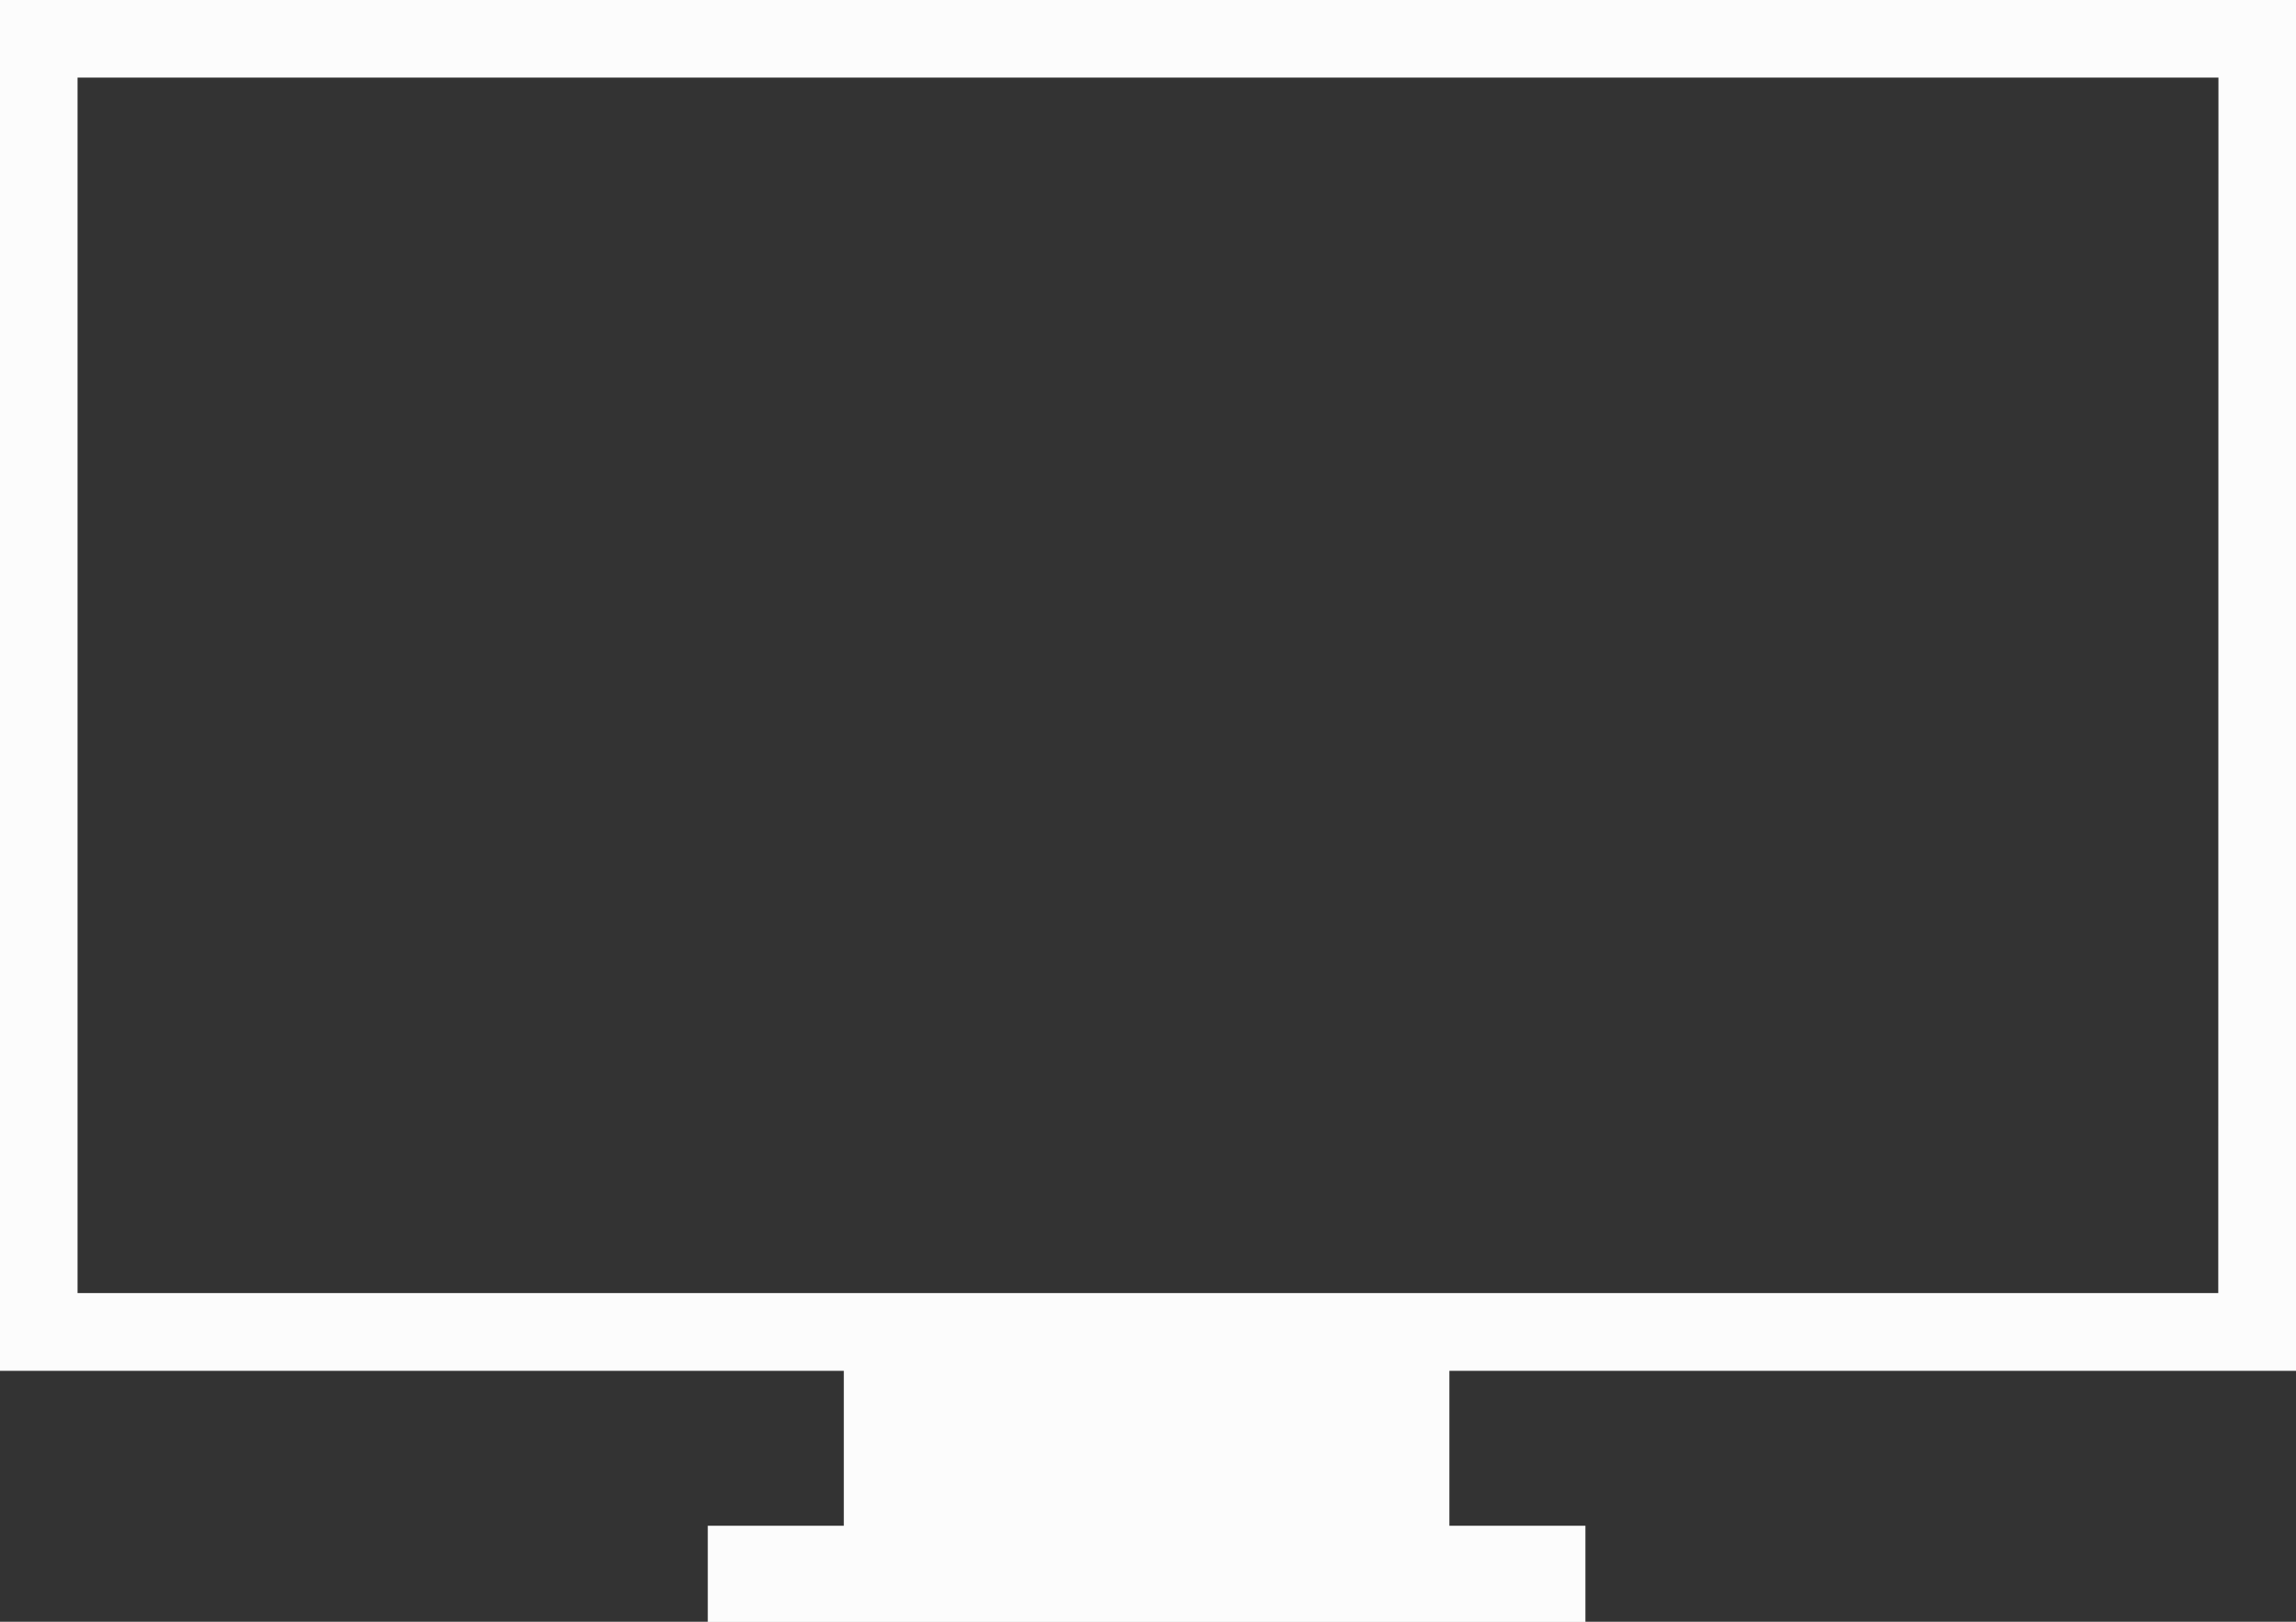 <?xml version="1.0" encoding="utf-8"?><svg version="1.1" id="Layer_1" xmlns="http://www.w3.org/2000/svg" xmlns:xlink="http://www.w3.org/1999/xlink" x="0px" y="0px" viewBox="0 0 122.88 86.79" style="enable-background:new 0 0 122.88 86.79" xml:space="preserve"><rect x="0" y="0" width="122.88" height="86.79" fill="#333333" stroke="none"/><g><path fill="#fcfcfc" d="M2.08,0H120.8h2.08v2.08v69.2v2.08h-2.08H77.57v8.29h7.28v5.15H37.88v-5.15h7.28v-8.29H2.08H0v-2.08V2.08V0H2.08L2.08,0 L2.08,0L2.08,0z M118.73,4.15H4.15V69.2h114.57L118.73,4.15L118.73,4.15L118.73,4.15L118.73,4.15z"/></g></svg>